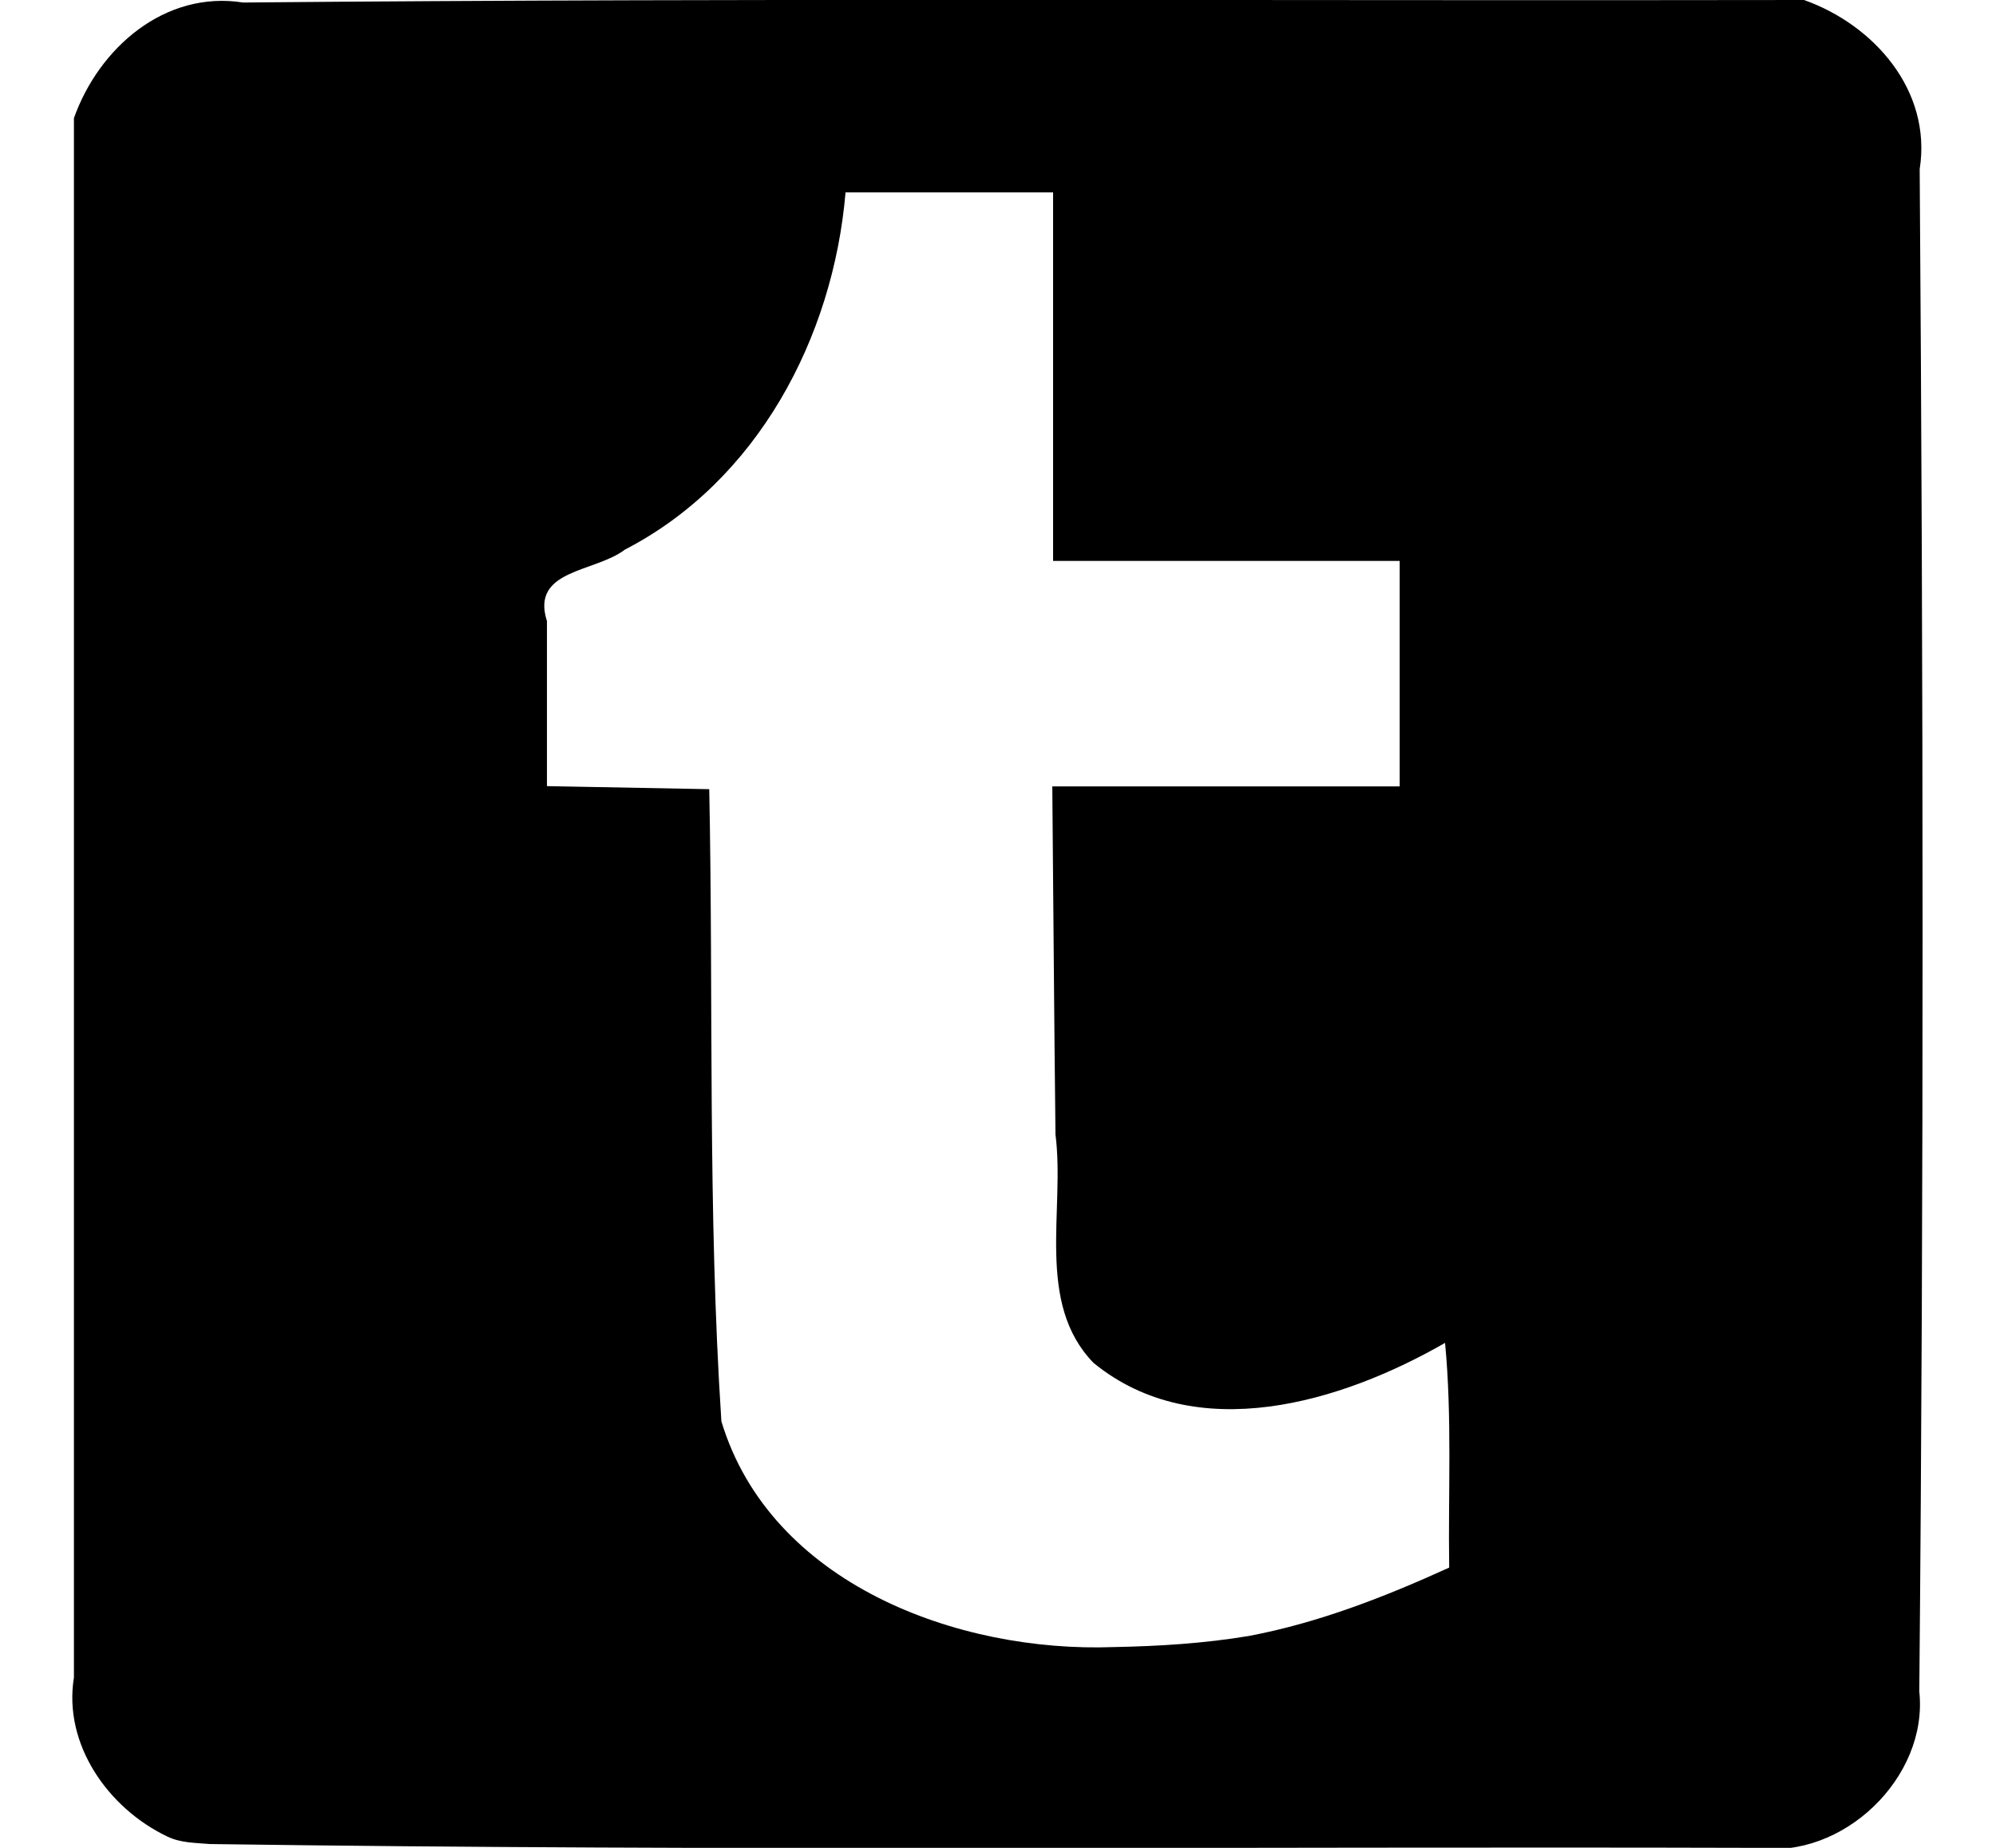 <?xml version="1.0" encoding="UTF-8" standalone="no"?>
<svg
   xmlns:dc="http://purl.org/dc/elements/1.1/"
   xmlns:cc="http://creativecommons.org/ns#"
   xmlns:rdf="http://www.w3.org/1999/02/22-rdf-syntax-ns#"
   xmlns:svg="http://www.w3.org/2000/svg"
   xmlns="http://www.w3.org/2000/svg"
   version="1.1"
   id="svg2"
   viewBox="0 0 540 500"
   height="500"
   width="540">
  <defs
     id="defs4" />
  <g
     transform="translate(0,-552.362)"
     id="layer1">
    <path
       id="path3347"
       d="M 45.273,1049.301 C 29.247,1041.663 17.057,1024.332 20,1006.251 c 0,-140.64 0,-281.28 0,-421.921 6.723,-18.943 24.55,-34.624 45.761,-31.288 140.762,-1.263 281.537,-0.428 422.305,-0.68 18.94,6.722 34.626,24.543 31.289,45.752 0.974,137.295 1.144,274.62 -0.106,411.912 2.503,23.41 -20.841,45.572 -43.912,42.335 -139.501,-0.394 -279.023,0.943 -418.506,-1.03 -3.876,-0.332 -7.976,-0.28 -11.558,-2.03 z m 292.646,-54.283 c 18.827,-3.551 36.769,-10.578 54.145,-18.49 -0.301,-20.261 0.816,-40.631 -1.116,-60.803 -27.998,16.096 -67.342,28.076 -95.102,5.42 -15.773,-16.257 -7.679,-41.392 -10.295,-61.787 -0.369,-31.4 -0.574,-62.801 -0.861,-94.201 31.326,0 62.652,0 93.979,0 0,-20.34 0,-40.679 0,-61.019 -31.256,0 -62.512,0 -93.768,0 0,-33.238 0,-66.476 0,-99.714 -18.717,0 -37.433,0 -56.15,0 -3.332,39.296 -23.838,78.14 -59.705,96.661 -8.108,6.212 -25.551,5.287 -21.076,19.352 0,14.88 0,29.76 0,44.64 14.636,0.275 29.271,0.549 43.907,0.824 1.139,57.008 -0.442,114.166 3.286,171.051 13.27,43.953 63.937,62.66 106.198,61.077 12.228,-0.224 24.483,-0.997 36.557,-3.009 z"
       style="fill:#000000" />
  </g>
</svg>
